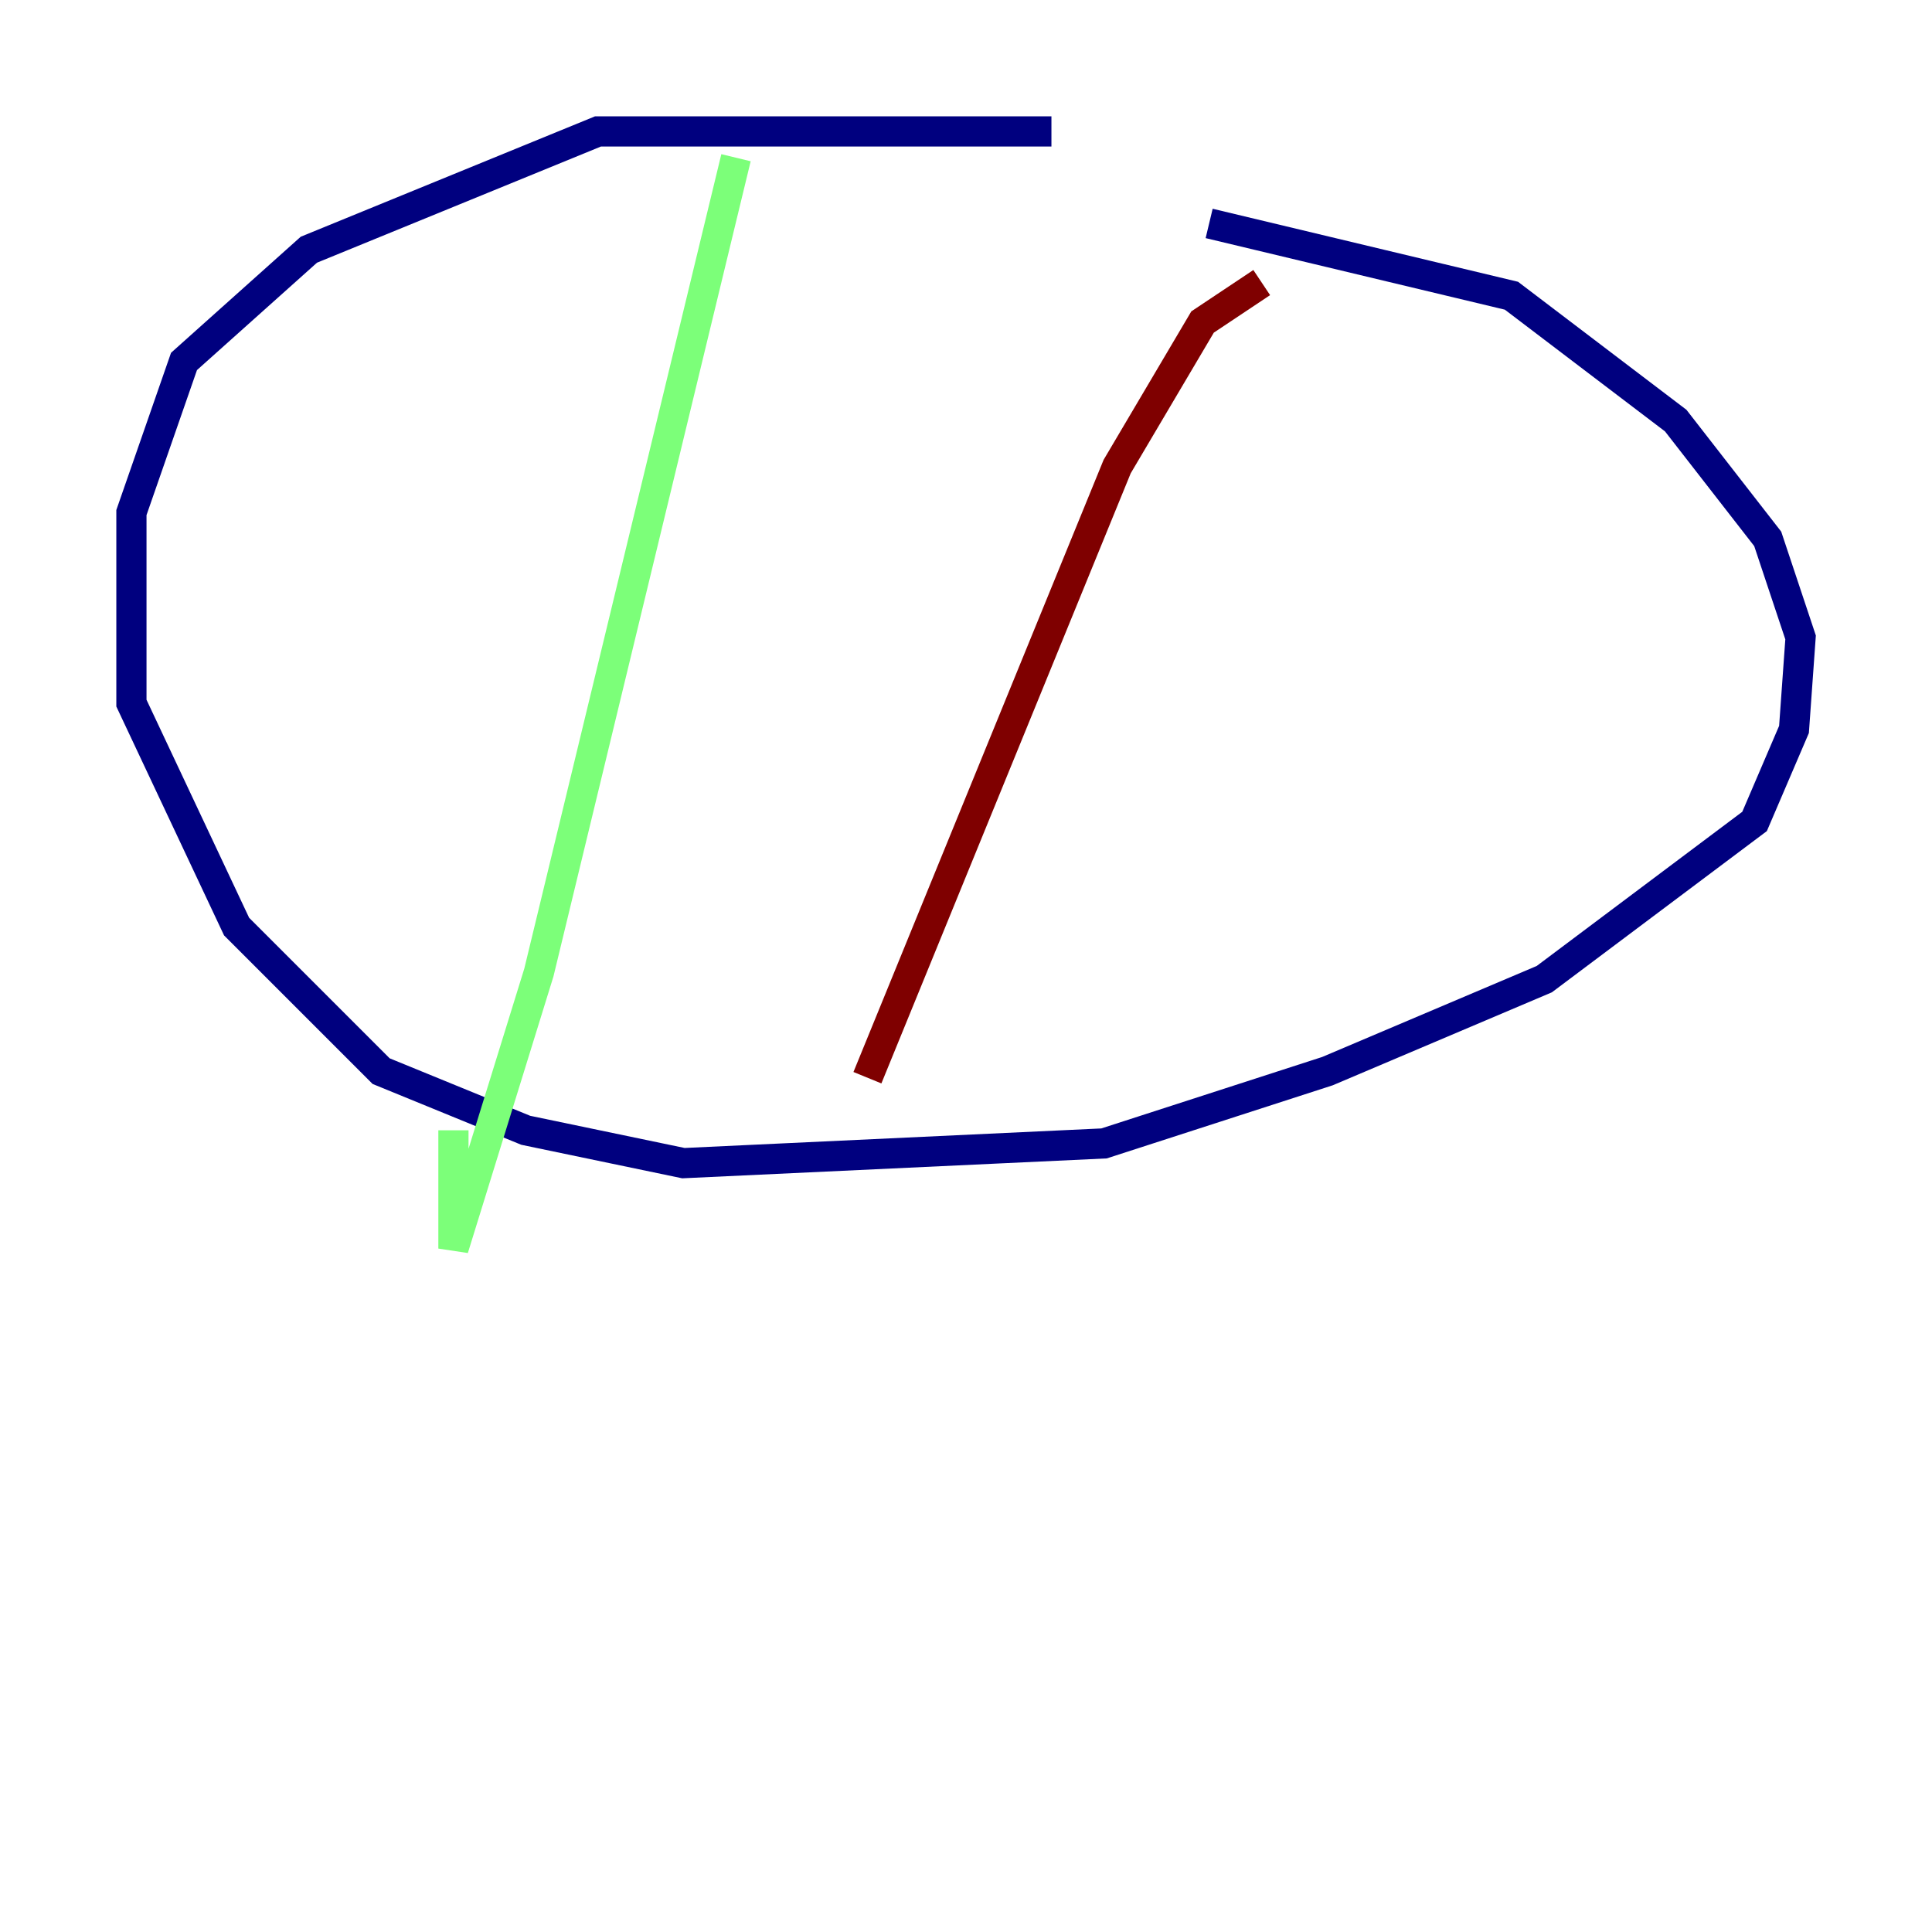 <?xml version="1.0" encoding="utf-8" ?>
<svg baseProfile="tiny" height="128" version="1.2" viewBox="0,0,128,128" width="128" xmlns="http://www.w3.org/2000/svg" xmlns:ev="http://www.w3.org/2001/xml-events" xmlns:xlink="http://www.w3.org/1999/xlink"><defs /><polyline fill="none" points="69.66,8.707 39.619,8.707 20.463,16.544 12.191,23.946 8.707,33.959 8.707,46.585 15.674,61.388 25.252,70.966 34.83,74.884 45.279,77.061 73.143,75.755 87.946,70.966 102.313,64.871 116.245,54.422 118.857,48.327 119.293,42.231 117.116,35.701 111.02,27.864 100.136,19.592 80.109,14.803" stroke="#00007f" stroke-width="2" /><polyline fill="none" points="48.762,10.449 35.701,64.435 30.041,82.721 30.041,74.884" stroke="#7cff79" stroke-width="2" /><polyline fill="none" points="83.592,18.721 79.674,21.333 74.014,30.912 57.469,71.401" stroke="#7f0000" stroke-width="2" /></svg>